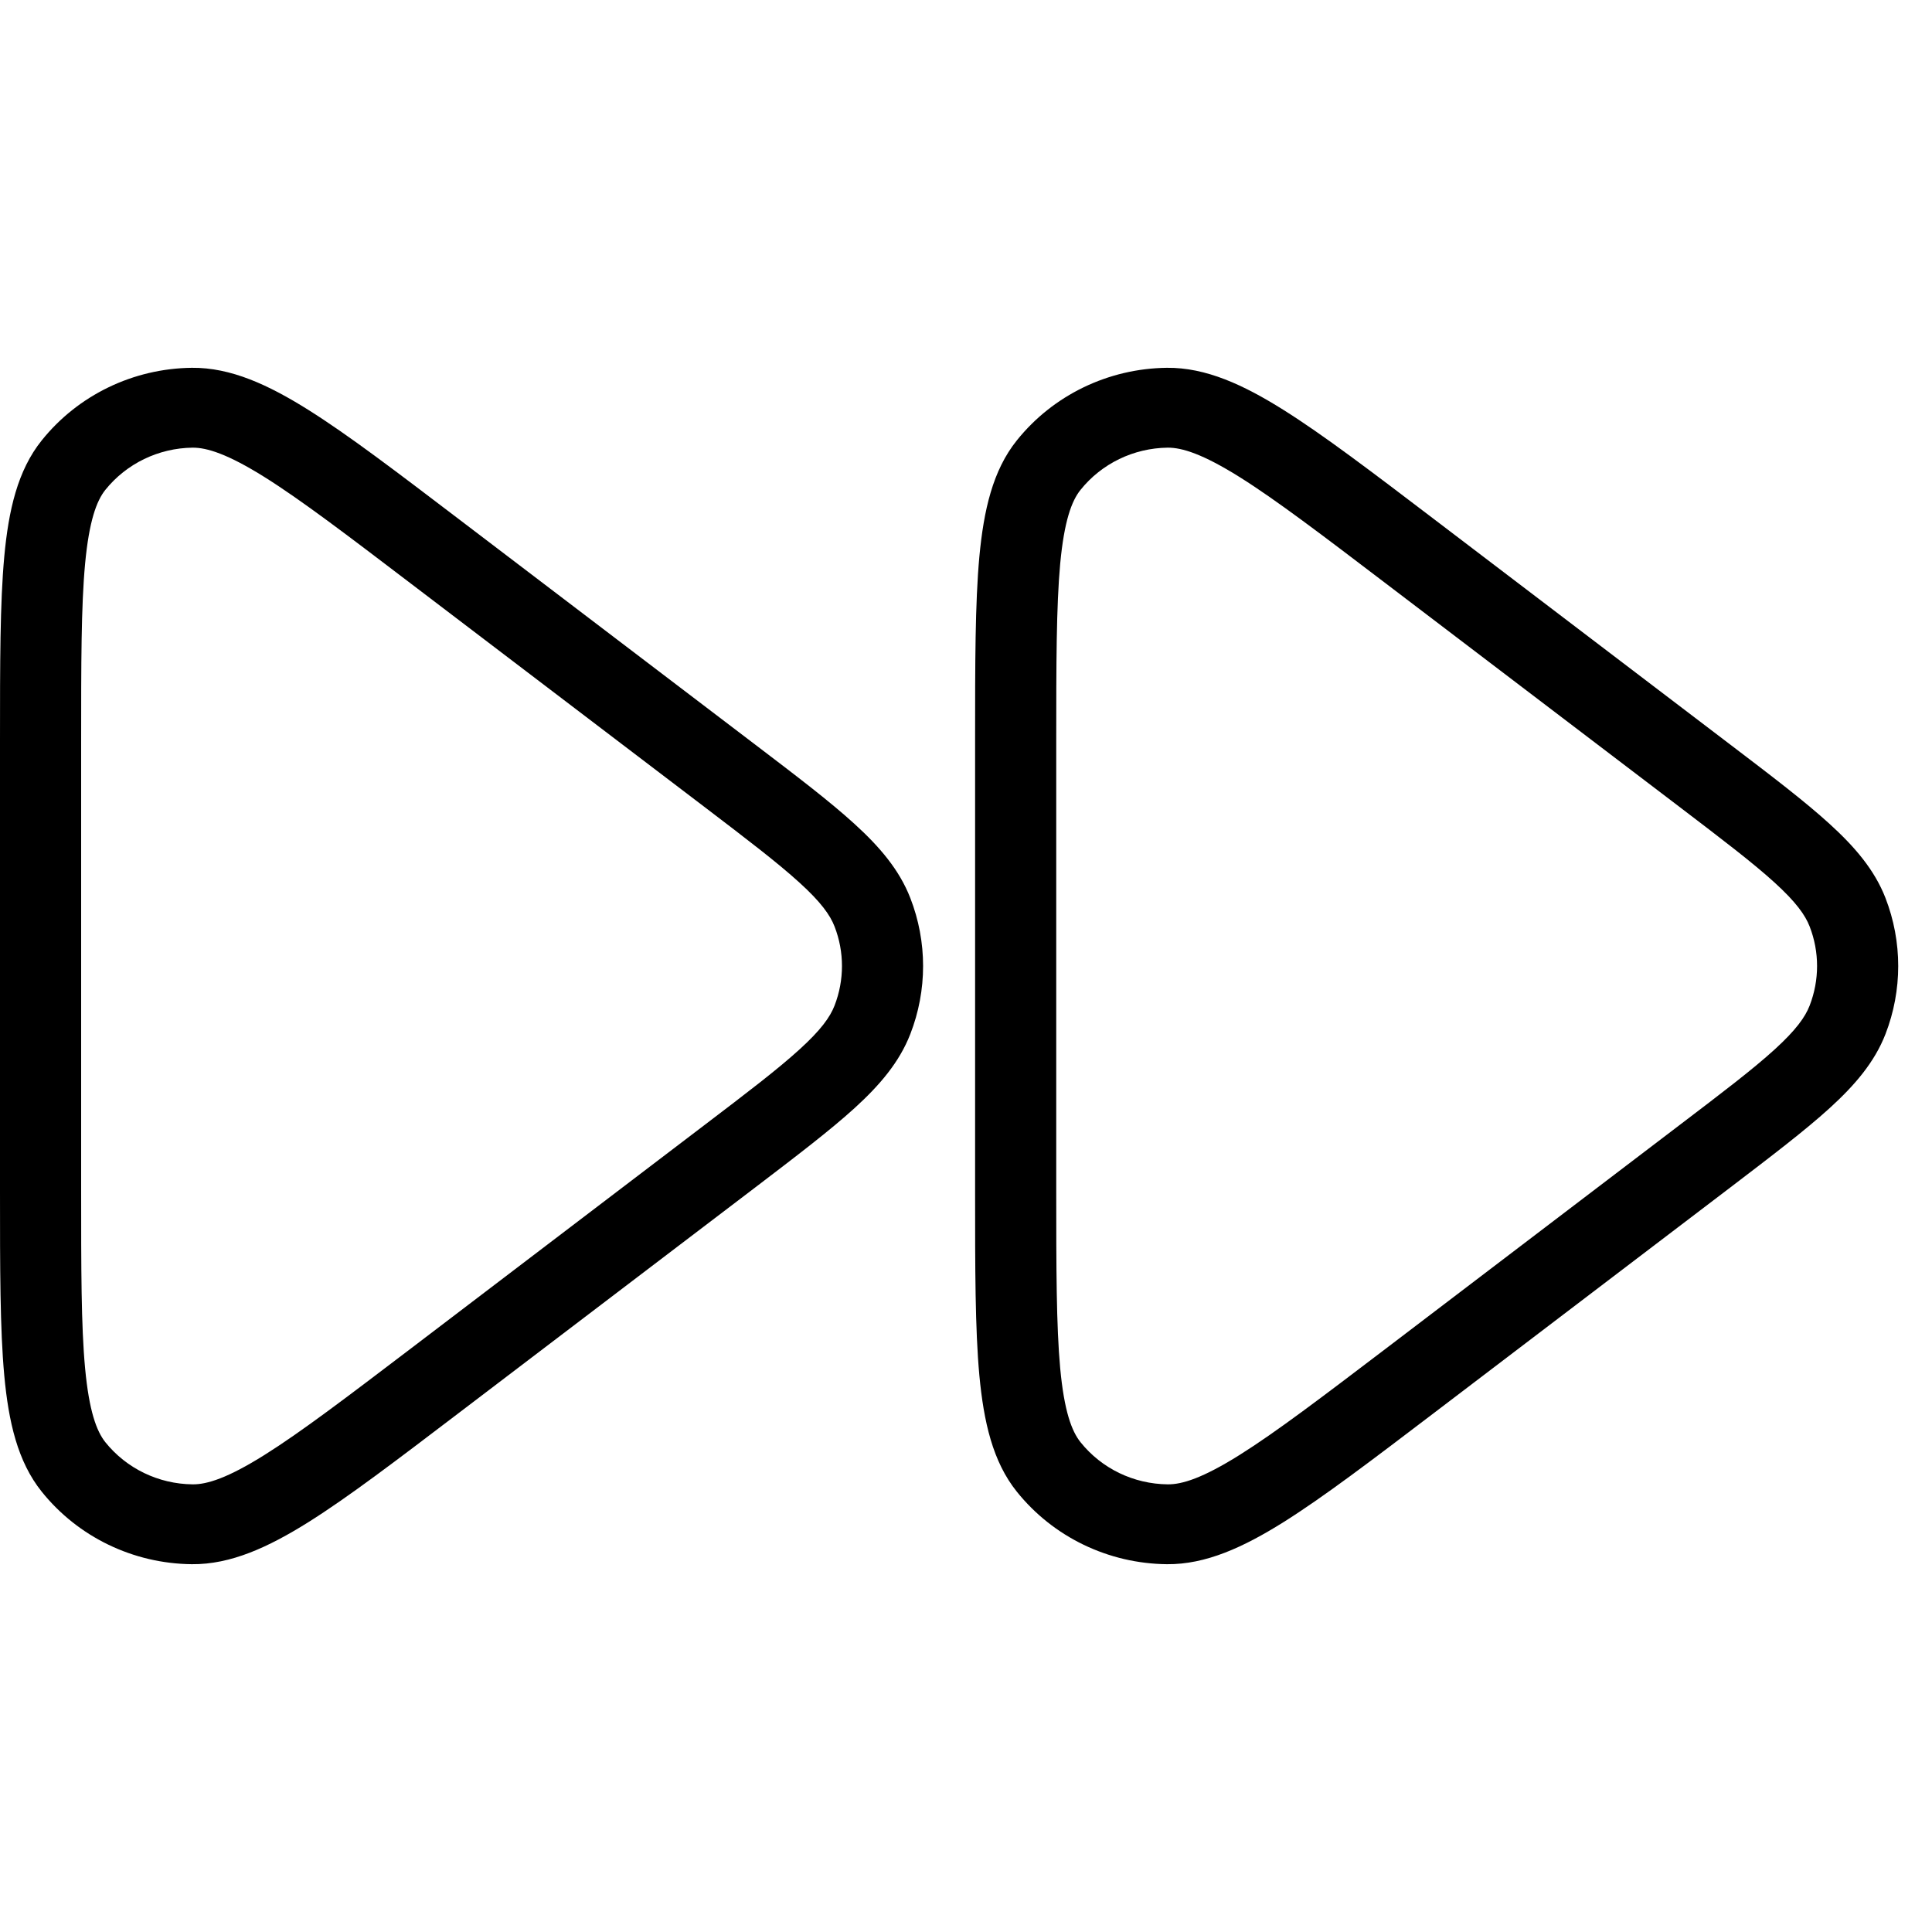 <svg width="24" height="24" viewBox="0 0 24 24" fill="none" xmlns="http://www.w3.org/2000/svg">
<path fill-rule="evenodd" clip-rule="evenodd" d="M21.496 9.251C22.01 9.642 22.422 9.956 22.728 10.235C23.04 10.519 23.286 10.805 23.422 11.155C23.633 11.699 23.633 12.302 23.422 12.846C23.286 13.196 23.04 13.482 22.728 13.766C22.422 14.044 22.01 14.358 21.496 14.75L17.814 17.552C17.044 18.138 16.438 18.599 15.942 18.91C15.448 19.219 14.98 19.436 14.496 19.431C13.768 19.424 13.083 19.093 12.632 18.531C12.331 18.157 12.22 17.66 12.166 17.086C12.113 16.51 12.113 15.756 12.113 14.798V9.203C12.113 8.245 12.113 7.491 12.166 6.915C12.22 6.341 12.331 5.844 12.632 5.47C13.083 4.908 13.768 4.577 14.496 4.569C14.98 4.564 15.448 4.781 15.942 5.091C16.438 5.402 17.044 5.863 17.814 6.449L21.496 9.251ZM22.48 11.509C22.425 11.367 22.31 11.205 22.044 10.963C21.775 10.718 21.398 10.431 20.86 10.021L17.218 7.25C16.422 6.644 15.853 6.211 15.4 5.927C14.94 5.639 14.683 5.56 14.506 5.561C14.083 5.566 13.685 5.758 13.423 6.085C13.313 6.221 13.22 6.47 13.17 7.004C13.122 7.531 13.121 8.239 13.121 9.229L13.121 14.771C13.121 15.762 13.122 16.47 13.17 16.996C13.22 17.531 13.313 17.779 13.423 17.916C13.685 18.243 14.083 18.435 14.506 18.439C14.683 18.441 14.94 18.362 15.4 18.073C15.853 17.789 16.422 17.356 17.218 16.751L20.86 13.979C21.398 13.57 21.775 13.283 22.044 13.038C22.31 12.796 22.425 12.634 22.48 12.492C22.603 12.175 22.603 11.825 22.48 11.509Z" fill="black"/>
<path fill-rule="evenodd" clip-rule="evenodd" d="M9.383 9.251C9.897 9.642 10.309 9.956 10.615 10.235C10.927 10.519 11.172 10.805 11.308 11.155C11.52 11.699 11.52 12.302 11.308 12.846C11.172 13.196 10.927 13.482 10.615 13.766C10.309 14.044 9.897 14.358 9.383 14.75L5.7 17.552C4.93 18.138 4.325 18.599 3.829 18.91C3.335 19.219 2.867 19.436 2.383 19.431C1.655 19.424 0.97 19.093 0.519 18.531C0.218 18.157 0.106 17.66 0.053 17.086C-7.59587e-06 16.51 -4.19399e-06 15.756 7.62037e-08 14.798V9.203C-4.19409e-06 8.245 -7.55489e-06 7.491 0.053 6.915C0.106 6.341 0.218 5.844 0.519 5.47C0.97 4.908 1.655 4.577 2.383 4.569C2.867 4.564 3.335 4.781 3.829 5.091C4.325 5.402 4.93 5.863 5.7 6.449L9.383 9.251ZM10.367 11.509C10.312 11.367 10.197 11.205 9.93 10.963C9.661 10.718 9.285 10.431 8.747 10.021L5.105 7.25C4.309 6.644 3.74 6.211 3.287 5.927C2.827 5.639 2.57 5.56 2.393 5.561C1.97 5.566 1.572 5.758 1.309 6.085C1.2 6.221 1.107 6.47 1.057 7.004C1.008 7.531 1.008 8.239 1.008 9.229L1.008 14.771C1.008 15.762 1.008 16.47 1.057 16.996C1.107 17.531 1.2 17.779 1.309 17.916C1.572 18.243 1.97 18.435 2.393 18.439C2.57 18.441 2.827 18.362 3.287 18.073C3.74 17.789 4.309 17.356 5.105 16.751L8.747 13.979C9.285 13.57 9.661 13.283 9.93 13.038C10.197 12.796 10.312 12.634 10.367 12.492C10.49 12.175 10.49 11.825 10.367 11.509Z" fill="black"/>
</svg>
